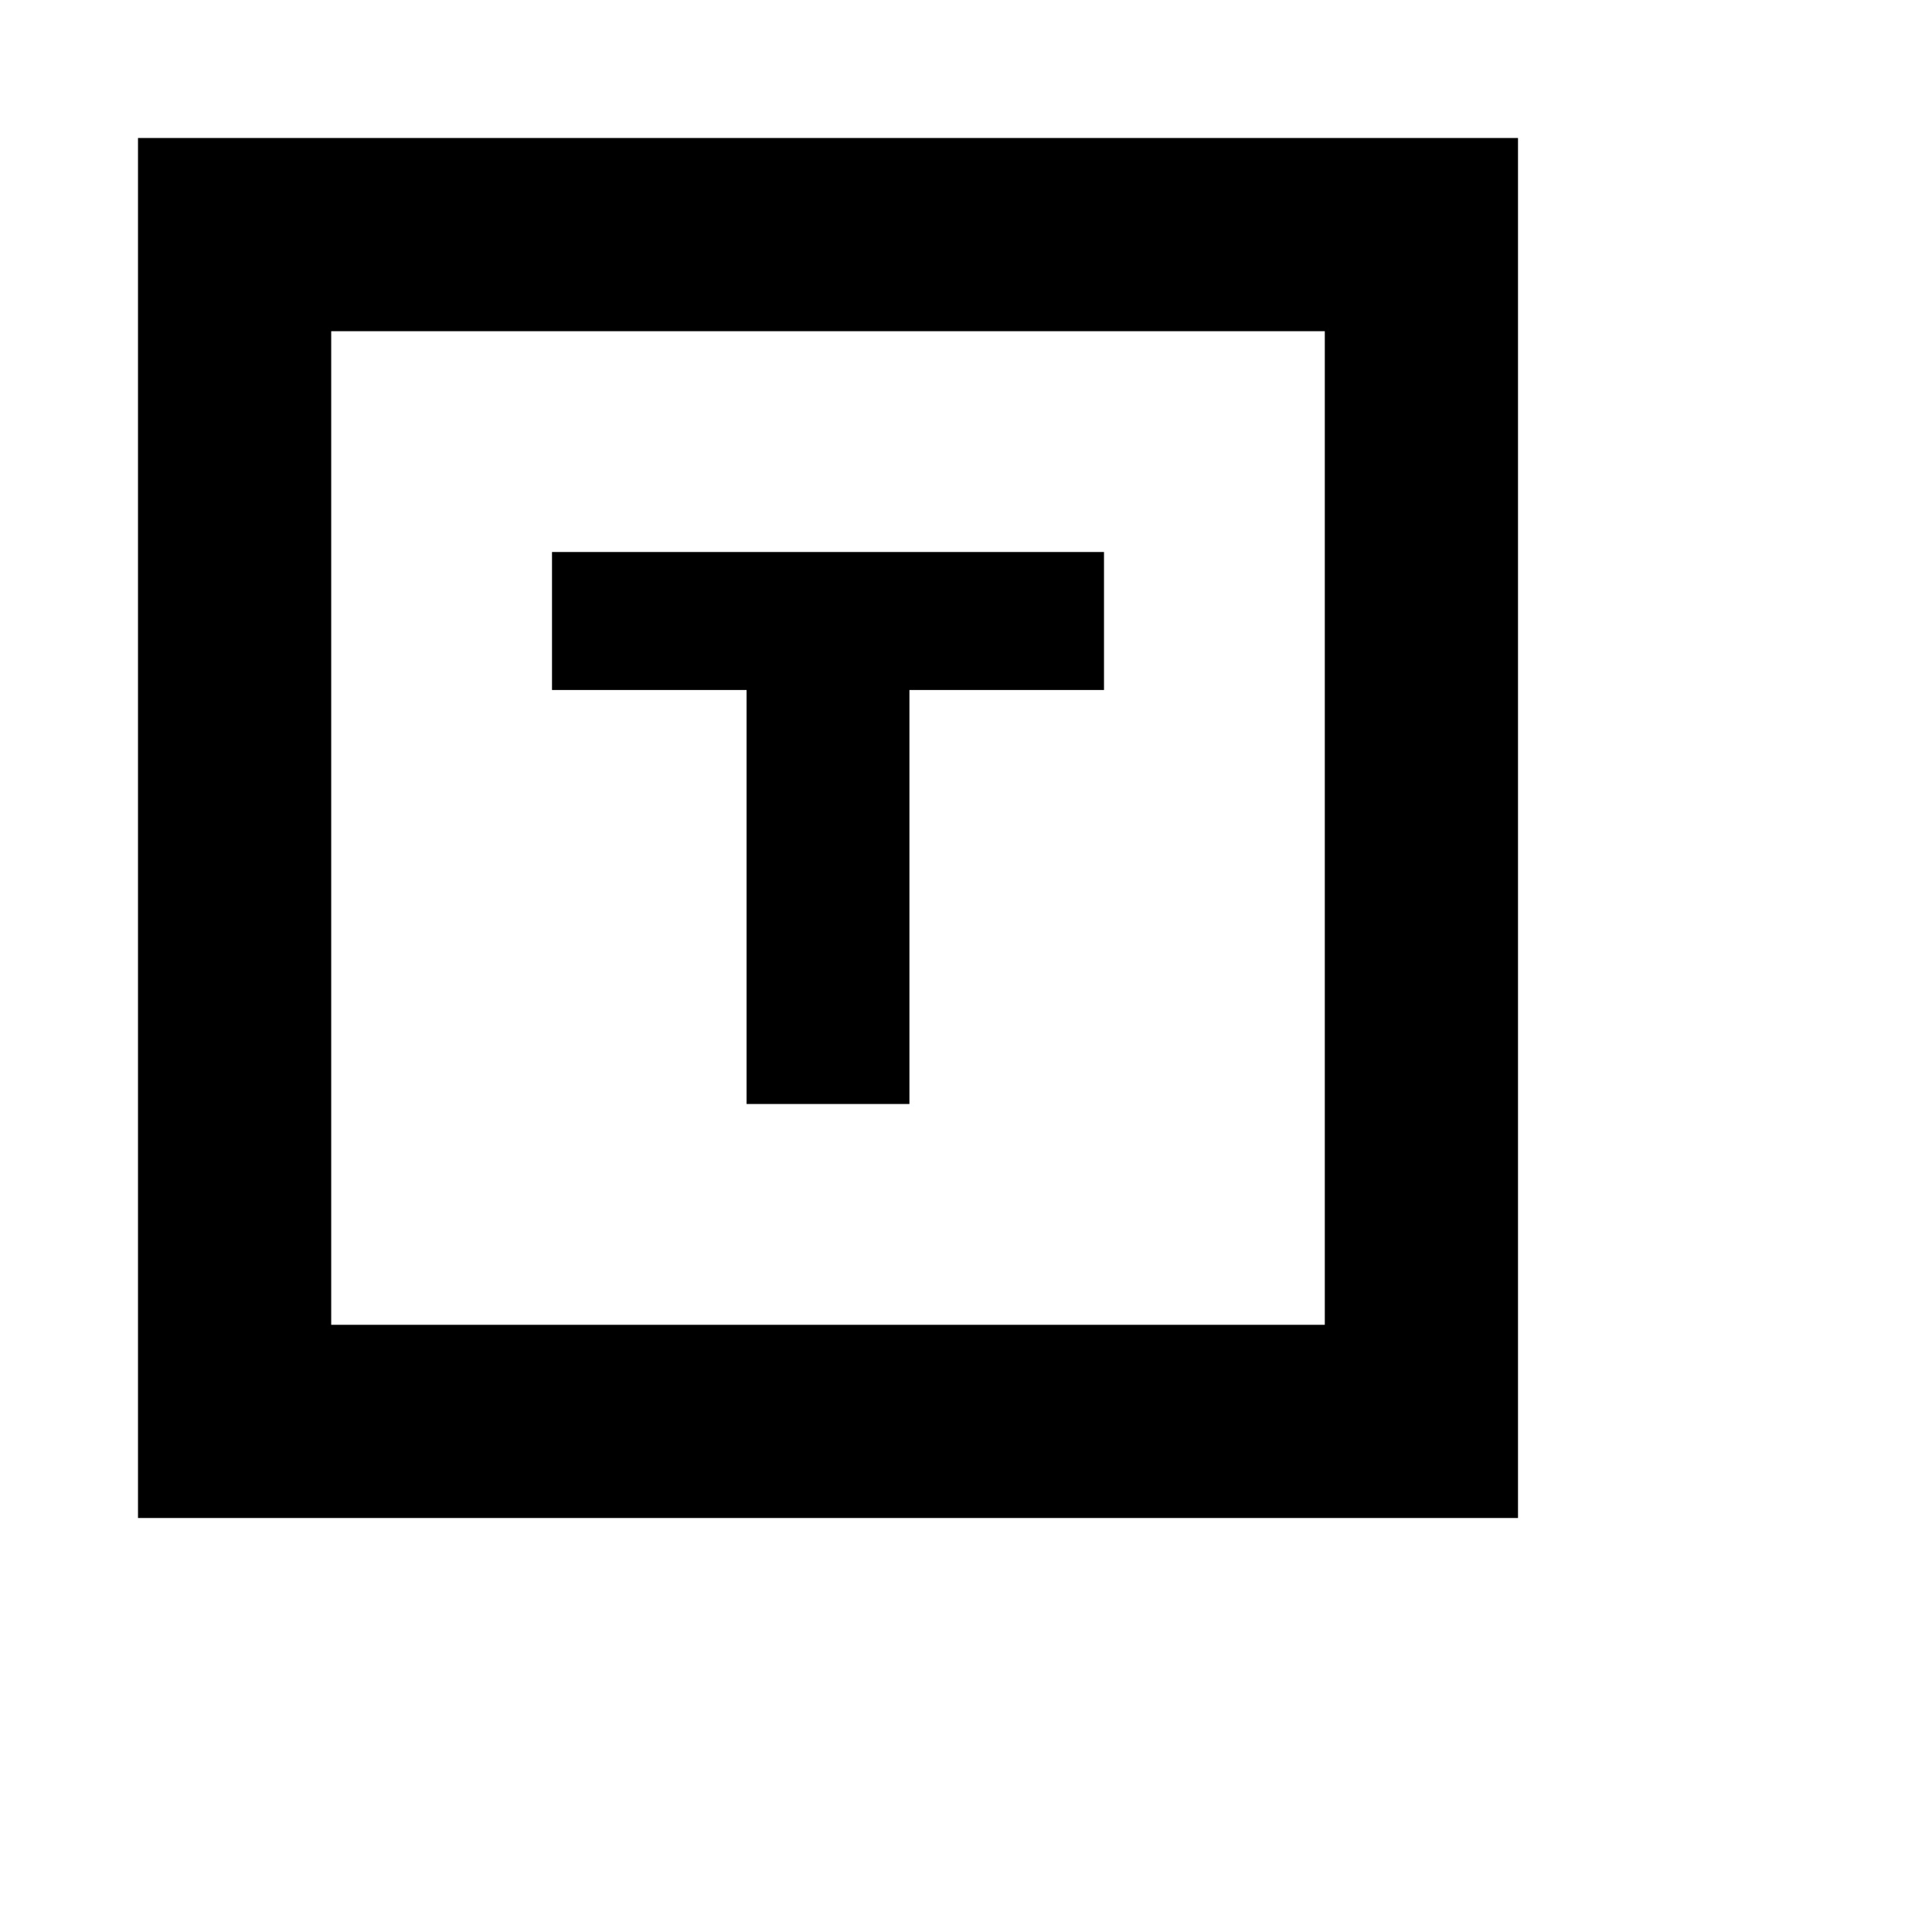 <svg xmlns="http://www.w3.org/2000/svg" width="14" height="14" viewBox="0 0 14 14"><title>template-S</title><g id="Layer_1" data-name="Layer 1"><path d="M5.41,8H6.59V5H8V4H4V5H5.41ZM1,1V11H11V1ZM9.6,9.6H2.4V2.4H9.6Z"/></g></svg>